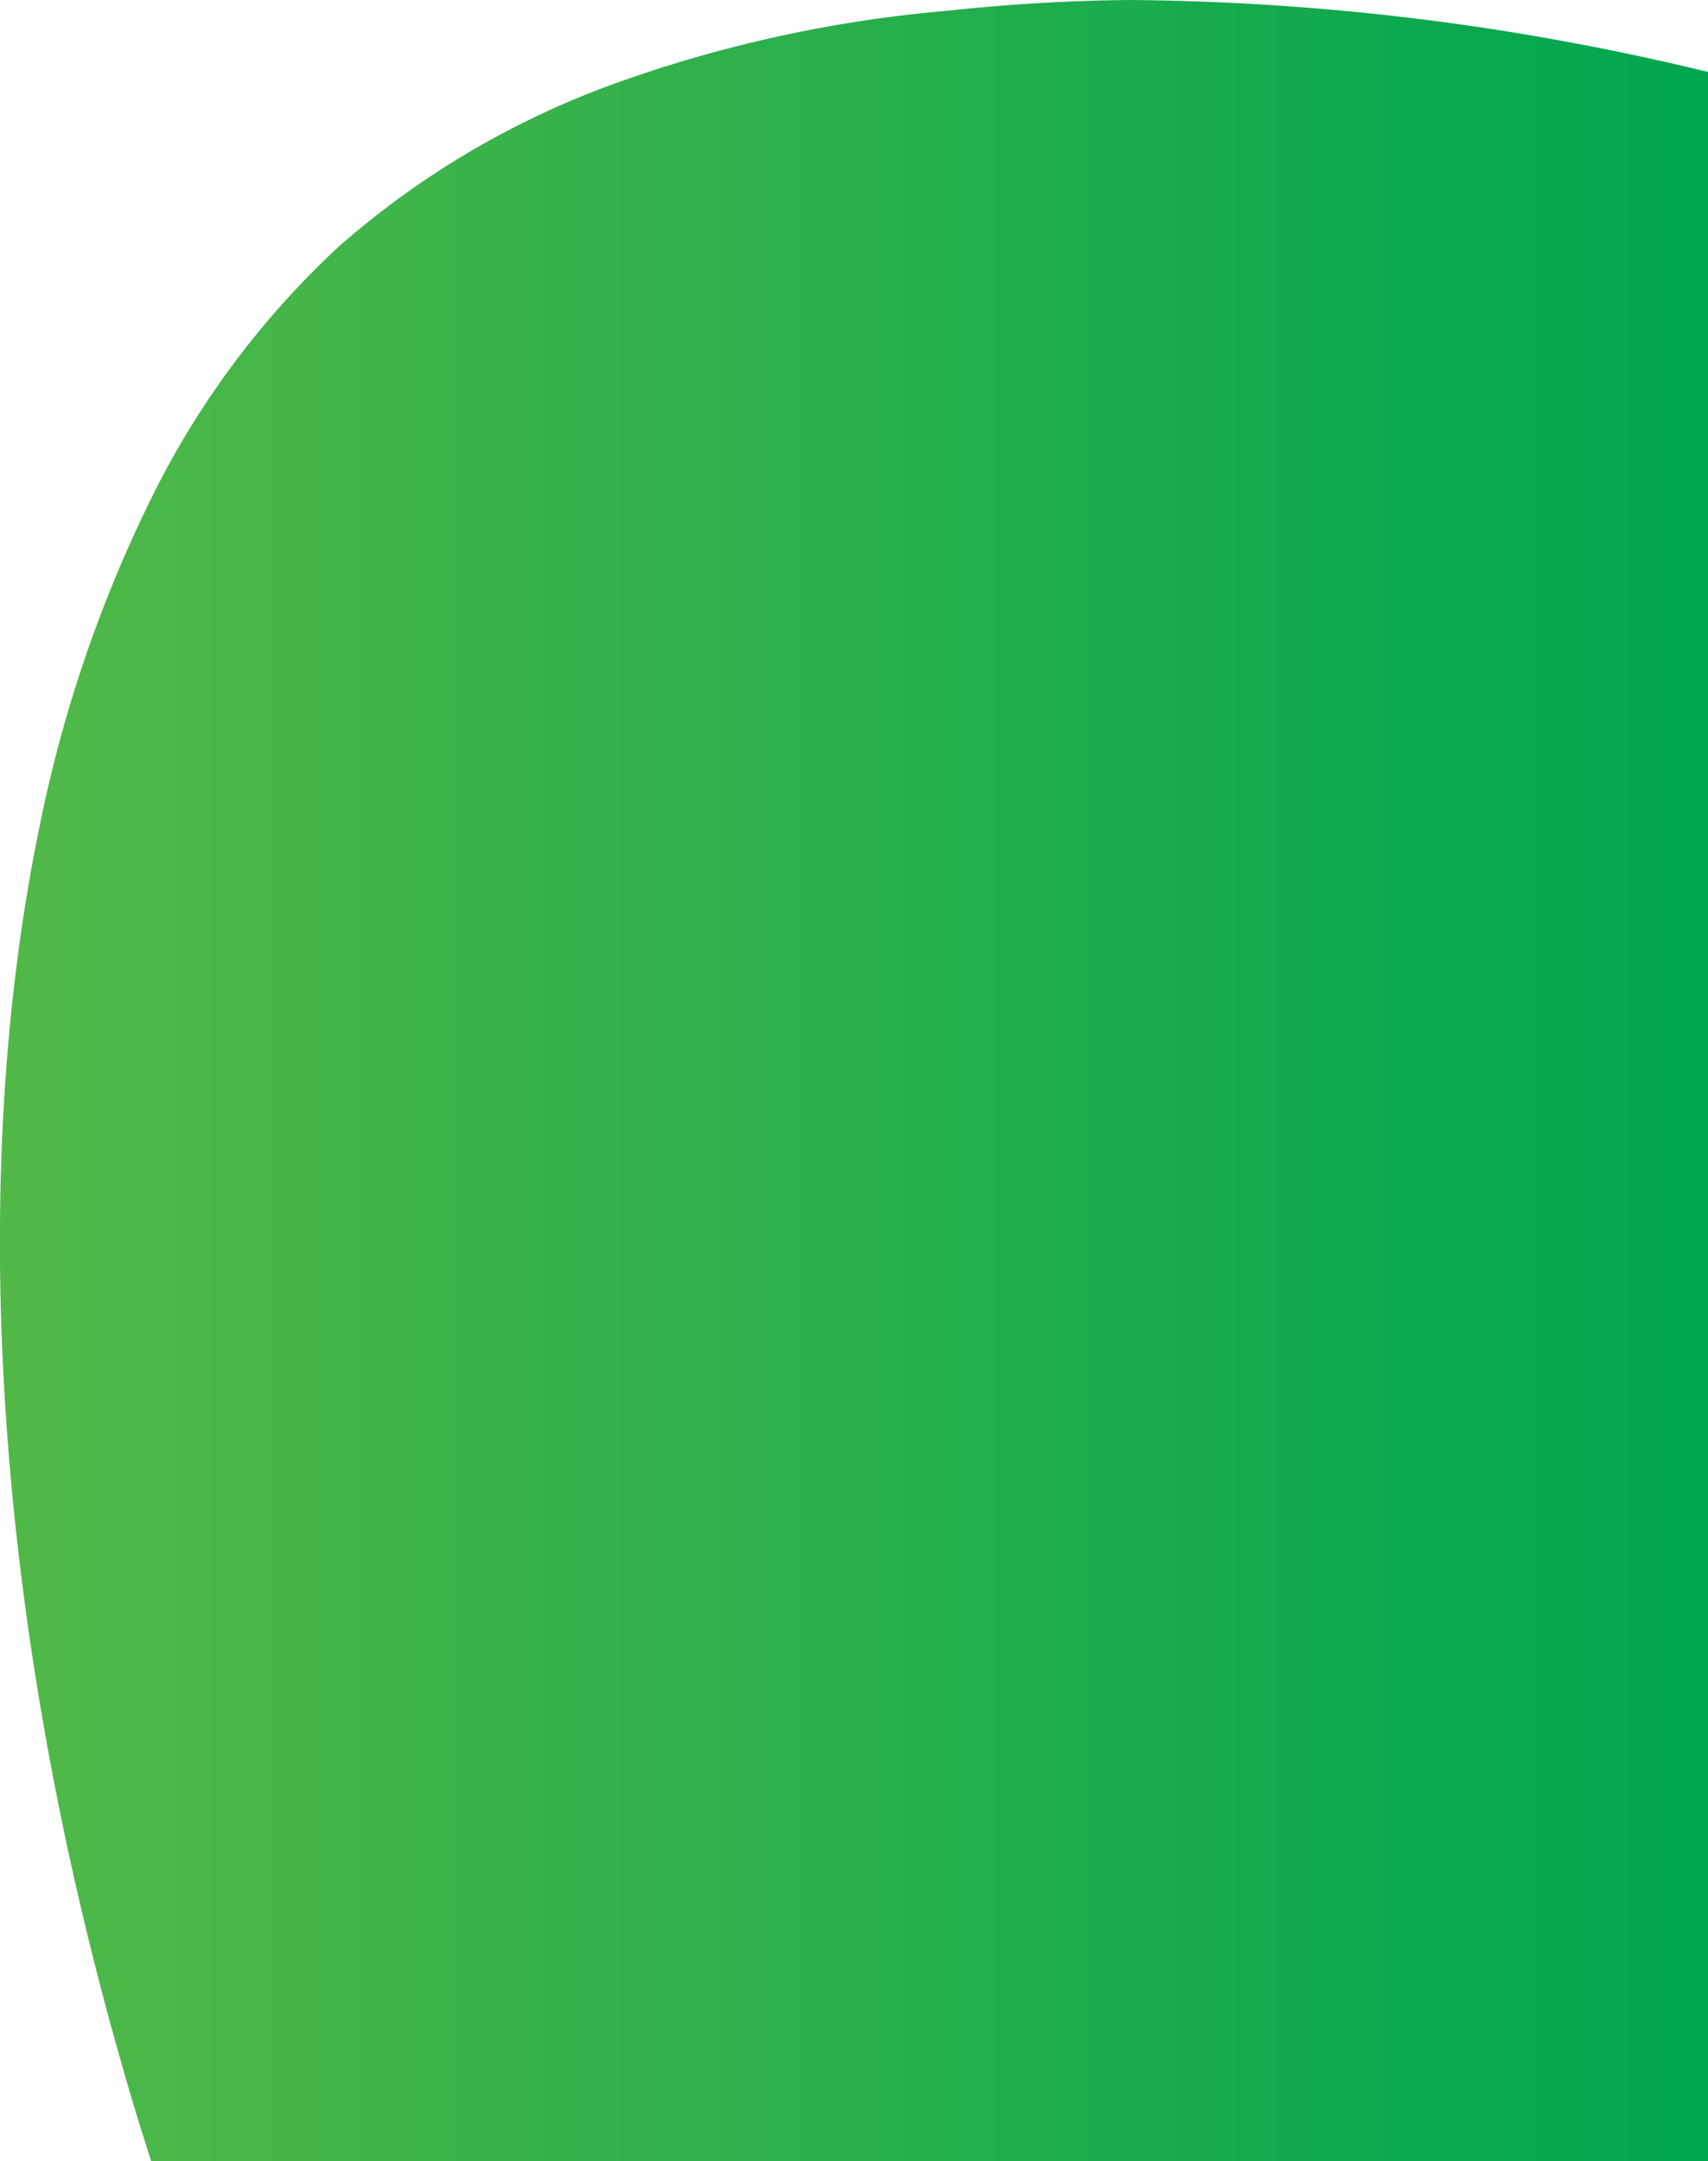 <svg id="Layer_1" data-name="Layer 1" xmlns="http://www.w3.org/2000/svg" xmlns:xlink="http://www.w3.org/1999/xlink" viewBox="0 0 45.99 58.17"><defs><linearGradient id="linear-gradient" x1="-229.84" y1="74.89" x2="-230.84" y2="74.89" gradientTransform="matrix(45.99, 0, 0, -58.17, 10615.31, 4385.8)" gradientUnits="userSpaceOnUse"><stop offset="0" stop-color="#00a64f"/><stop offset="1" stop-color="#54b948"/></linearGradient></defs><title>egg_9</title><path id="Subtraction_45-2" data-name="Subtraction 45-2" d="M46,58.17H4.07c-.3-.93-.59-1.88-.85-2.81C-.14,43.52-.9,31.75,1.07,22.22a36,36,0,0,1,3-8.8,23.21,23.21,0,0,1,5.07-6.8,23.19,23.19,0,0,1,7.3-4.33,35.3,35.3,0,0,1,9.07-2A49.39,49.39,0,0,1,30.43,0,67.91,67.91,0,0,1,46,1.94V58.17Z" style="fill:url(#linear-gradient)"/></svg>